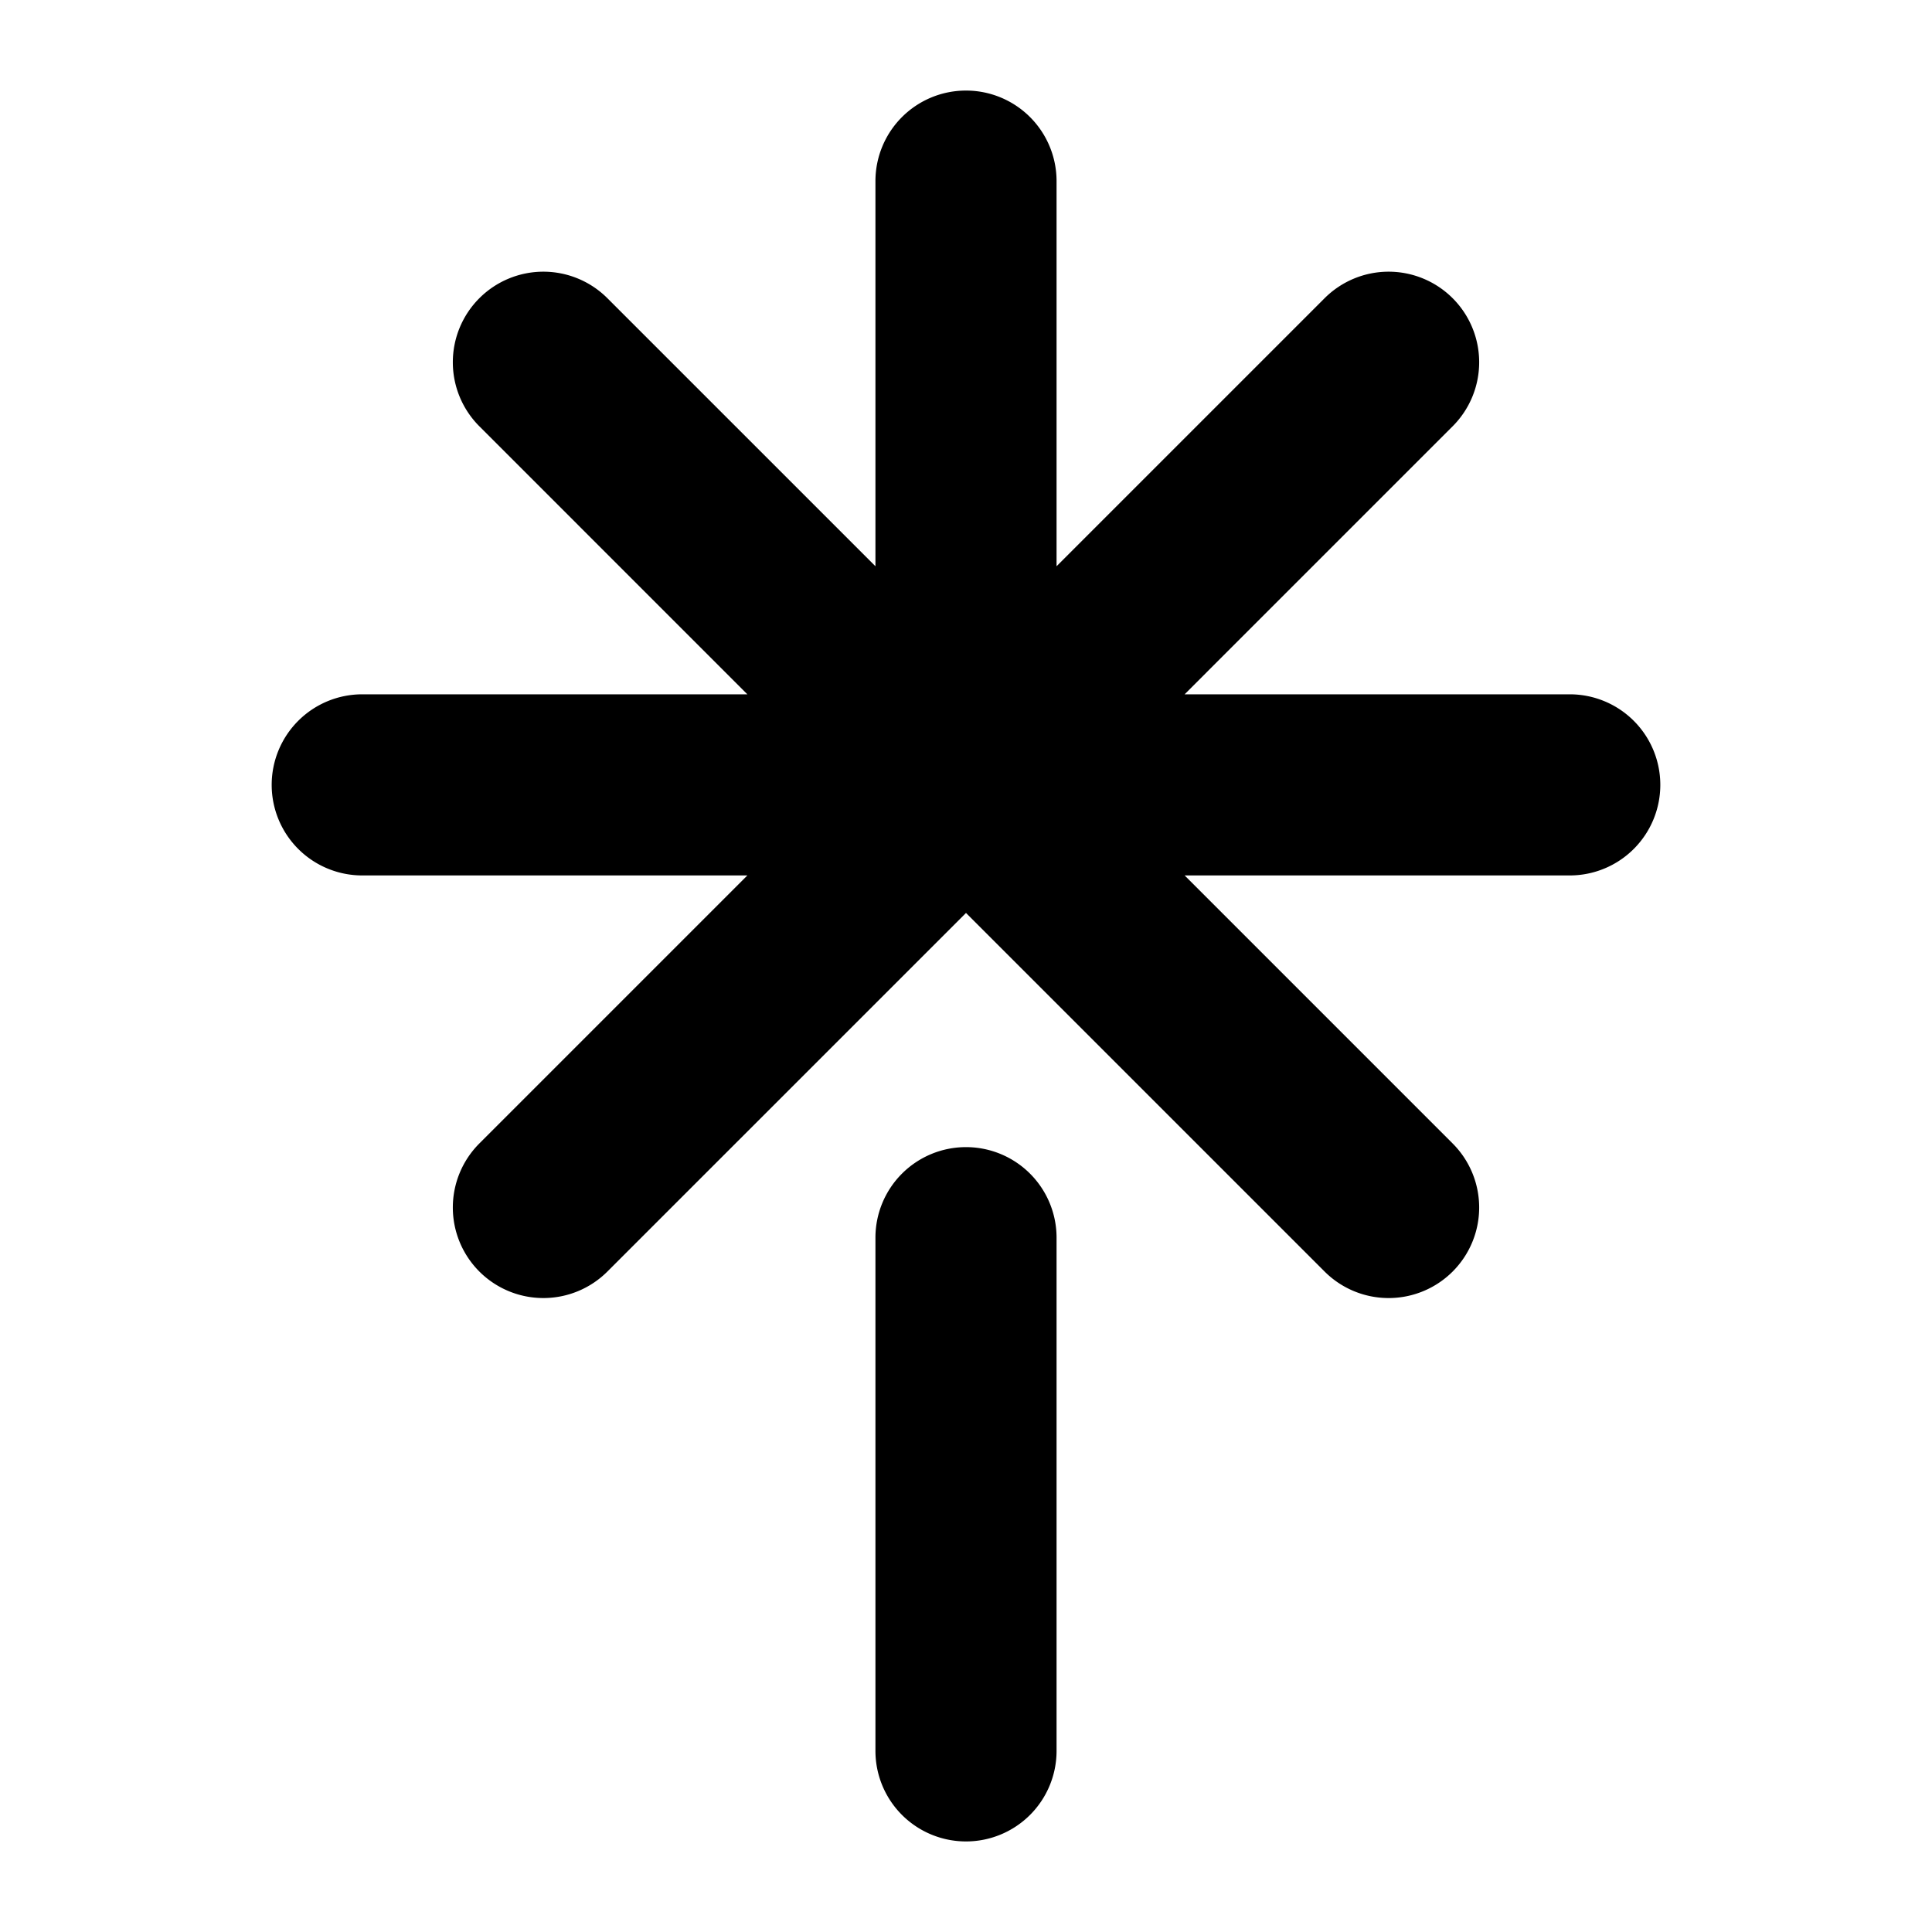 <svg xmlns="http://www.w3.org/2000/svg" viewBox="0 0 256 256"><path d="M128 12a12 12 0 0 0-12 12v51.031L80.484 39.516A12 12 0 0 0 72 36a12 12 0 0 0-8.484 3.516 12 12 0 0 0 0 16.968L99.03 92H48a12 12 0 0 0-12 12 12 12 0 0 0 12 12h51.031l-35.515 35.516a12 12 0 0 0 0 16.968 12 12 0 0 0 16.968 0L128 120.97l47.516 47.515a12 12 0 0 0 16.968 0 12 12 0 0 0 0-16.968L156.97 116H208a12 12 0 0 0 12-12 12 12 0 0 0-12-12h-51.031l35.515-35.516a12 12 0 0 0 0-16.968A12 12 0 0 0 184 36a12 12 0 0 0-8.484 3.516L140 75.03V24a12 12 0 0 0-12-12zm0 140a12 12 0 0 0-12 12v68a12 12 0 0 0 12 12 12 12 0 0 0 12-12v-68a12 12 0 0 0-12-12z"/></svg>